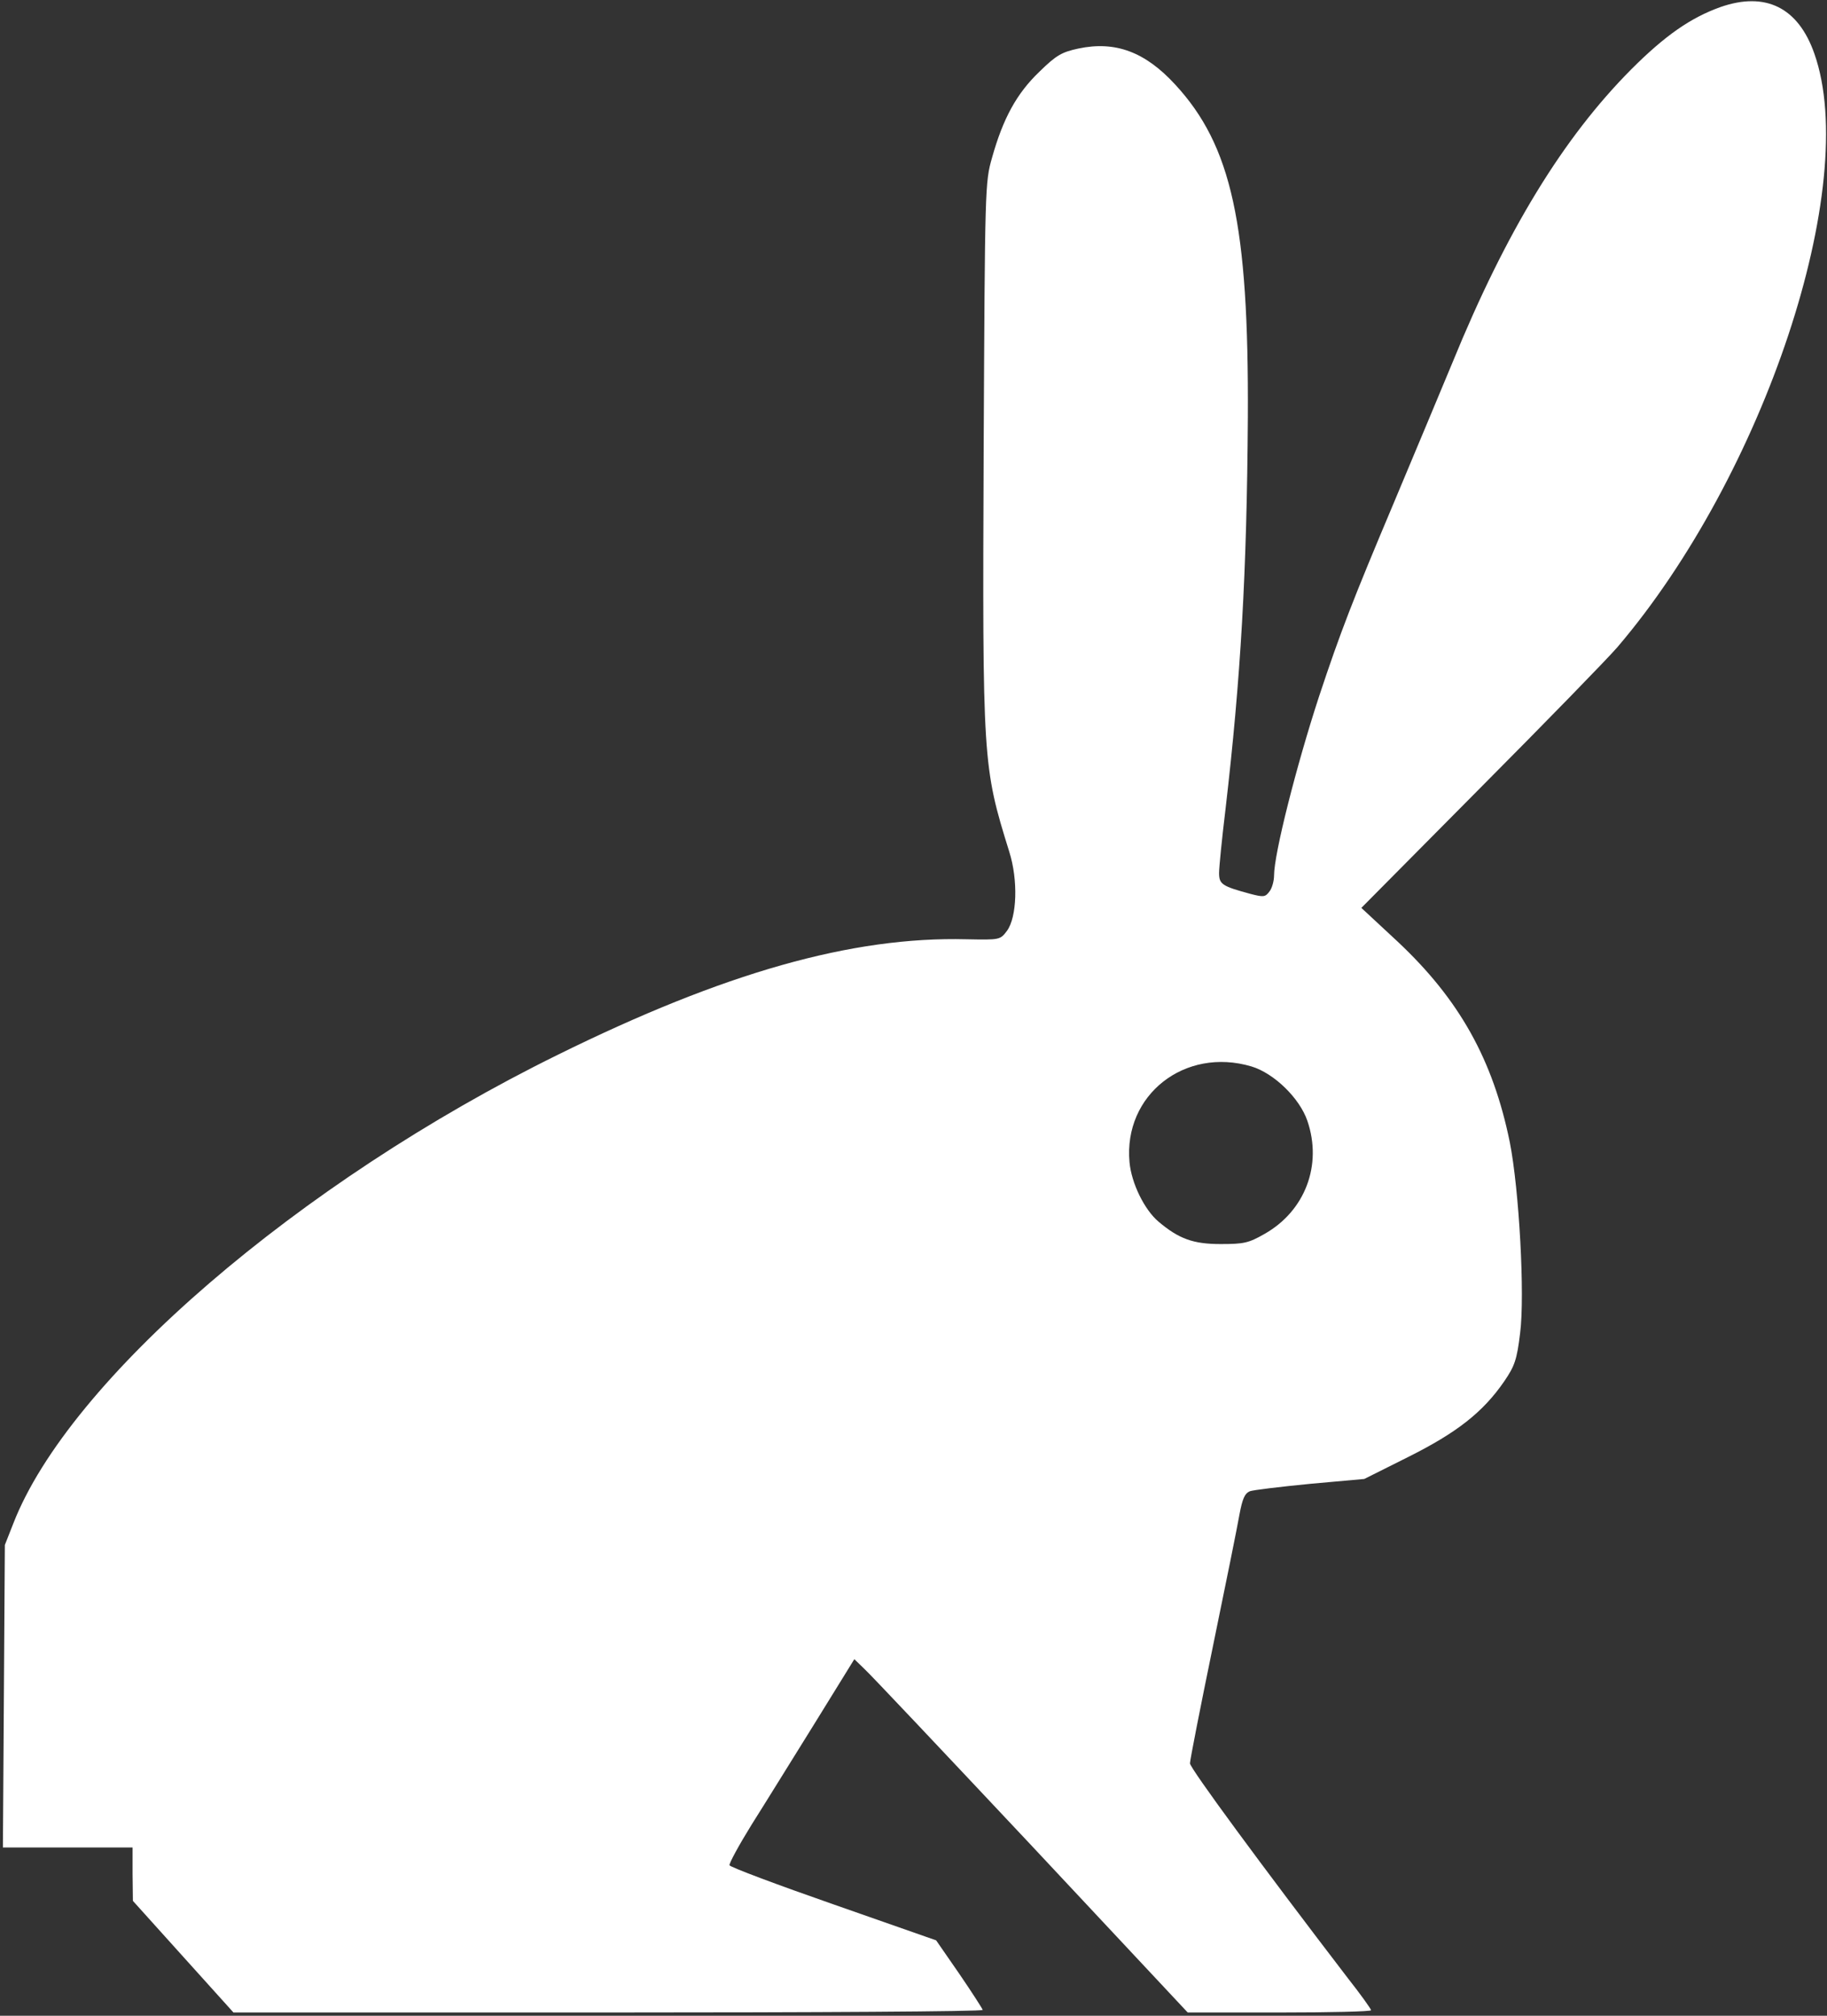 <svg xmlns="http://www.w3.org/2000/svg" version="1.0" width="565pt" height="623pt" viewBox="0 0 565 623" preserveAspectRatio="xMidYMid meet">

    <rect x="0" y="0" width="565" height="623" fill="#333333" stroke="none"/>

    <g transform="translate(0,623) scale(0.1,-0.1)" fill="#fff" stroke="none">
        <path d="M5320 6208 c-92 -33 -171 -88 -275 -192 -211 -212 -387 -500 -553 -906 -33 -80 -115 -275 -182 -435 -127 -301 -165 -399 -231 -598 -70 -214 -139 -486 -139 -553 0 -16 -6 -39 -14 -49 -13 -18 -19 -18 -58 -8 -89 24 -98 30 -98 65 0 18 9 107 20 198 47 404 66 730 69 1211 3 595 -50 839 -225 1028 -93 101 -185 135 -299 111 -51 -11 -68 -20 -121 -72 -70 -67 -112 -144 -146 -265 -22 -77 -22 -89 -26 -898 -4 -972 -3 -983 79 -1247 28 -88 24 -203 -7 -245 -21 -28 -22 -28 -125 -26 -354 9 -749 -103 -1264 -357 -801 -394 -1512 -1006 -1684 -1449 l-26 -66 -3 -467 -3 -468 200 0 201 0 0 -82 1 -83 155 -172 156 -173 1159 0 c637 0 1159 3 1158 8 -1 4 -33 54 -72 111 l-72 104 -317 111 c-175 61 -319 115 -322 121 -2 5 29 62 68 125 40 63 127 204 195 313 l123 199 30 -29 c17 -15 249 -261 516 -545 l485 -518 283 0 c156 0 284 3 284 7 0 4 -33 50 -74 102 -262 342 -486 646 -486 661 0 10 32 173 71 362 39 189 76 372 82 407 9 48 16 65 32 72 11 4 95 14 187 23 l167 15 136 68 c150 75 231 138 297 234 32 47 39 66 49 149 15 117 -3 444 -32 590 -52 255 -156 441 -347 620 l-112 104 368 371 c202 203 393 399 424 435 454 532 752 1428 609 1834 -50 143 -151 193 -291 144z m-1450 -3274 c70 -21 149 -98 173 -168 47 -137 -7 -279 -133 -350 -49 -28 -64 -31 -135 -31 -85 0 -129 16 -192 69 -44 37 -84 119 -90 184 -19 208 171 357 377 296z"/>

    </g>
</svg>